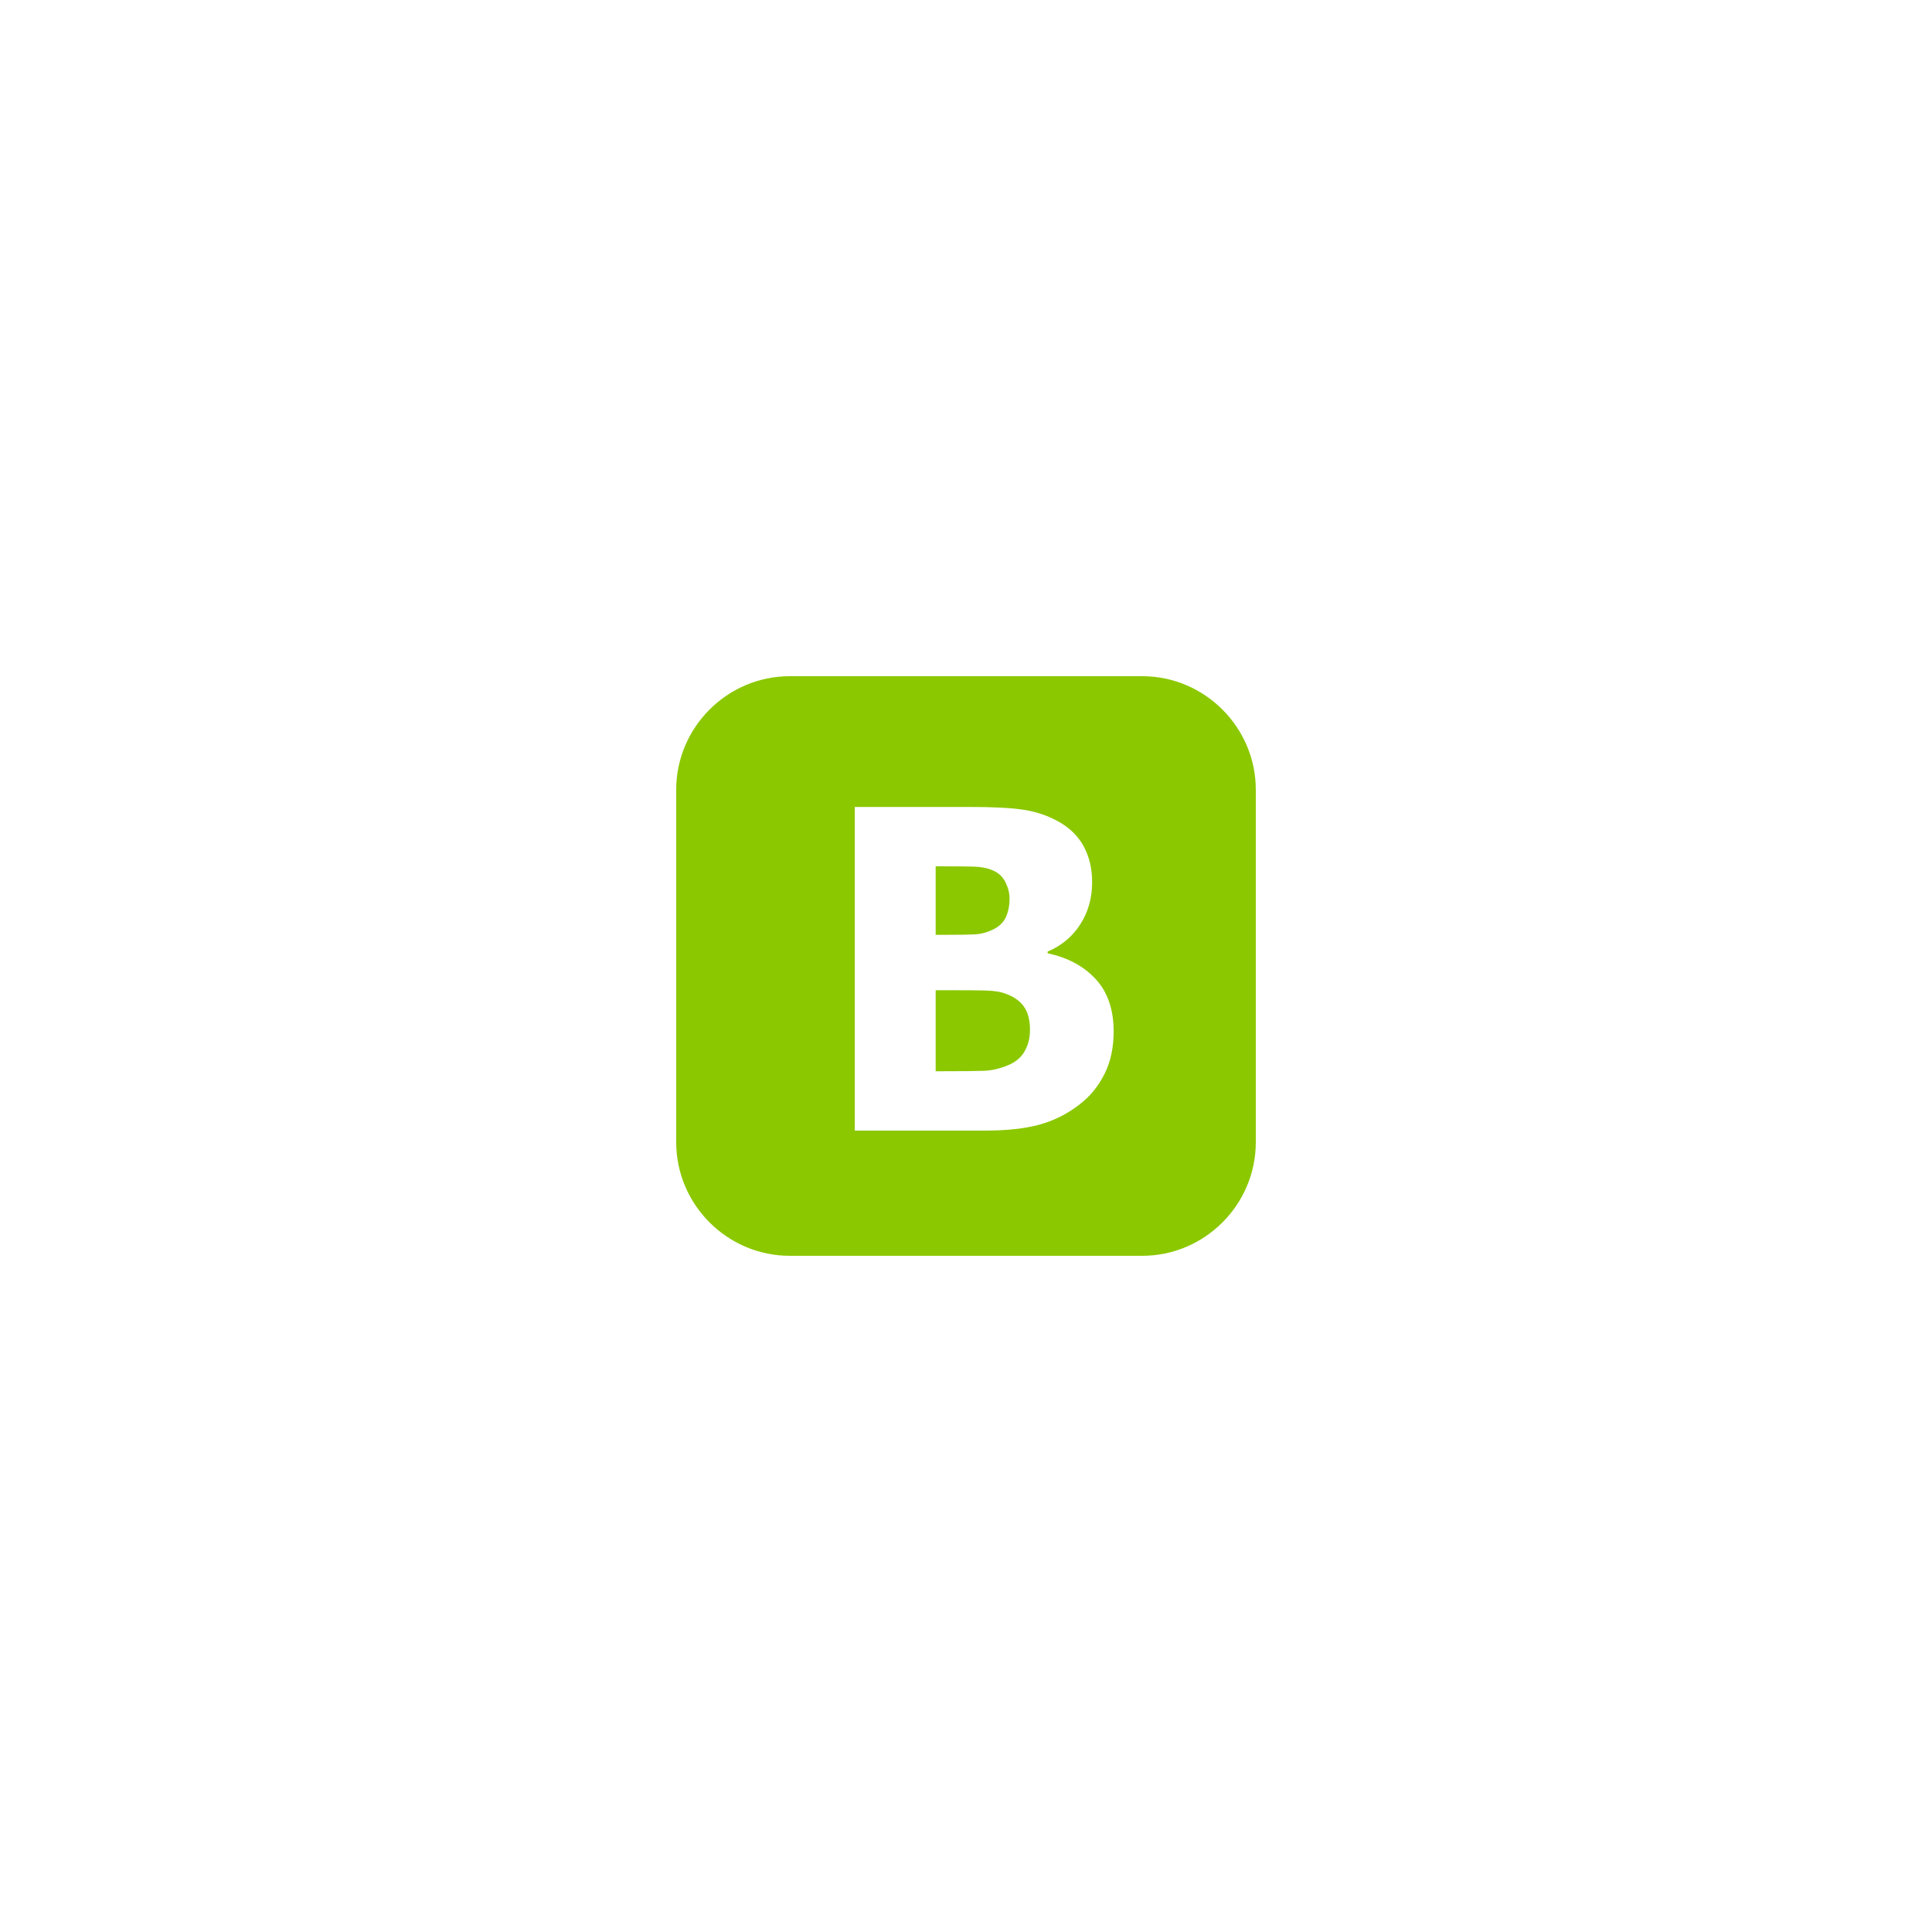<?xml version="1.0" encoding="UTF-8" standalone="no"?>
<!-- Generator: Adobe Illustrator 16.1.0, SVG Export Plug-In . SVG Version: 6.00 Build 0)  -->

<svg
   xmlns:dc="http://purl.org/dc/elements/1.1/"
   xmlns:cc="http://creativecommons.org/ns#"
   xmlns:rdf="http://www.w3.org/1999/02/22-rdf-syntax-ns#"
   xmlns:svg="http://www.w3.org/2000/svg"
   xmlns="http://www.w3.org/2000/svg"
   xmlns:sodipodi="http://sodipodi.sourceforge.net/DTD/sodipodi-0.dtd"
   xmlns:inkscape="http://www.inkscape.org/namespaces/inkscape"
   version="1.1"
   id="Layer_1"
   x="0px"
   y="0px"
   width="500px"
   height="500px"
   viewBox="0 0 500 500"
   enable-background="new 0 0 500 500"
   xml:space="preserve"
   inkscape:version="0.48.4 r9939"
   sodipodi:docname="vkontakte-icon-online.svg"><defs
   id="defs7" /><sodipodi:namedview
   pagecolor="#ffffff"
   bordercolor="#666666"
   borderopacity="1"
   objecttolerance="10"
   gridtolerance="10"
   guidetolerance="10"
   inkscape:pageopacity="0"
   inkscape:pageshadow="2"
   inkscape:window-width="1920"
   inkscape:window-height="1017"
   id="namedview5"
   showgrid="false"
   inkscape:zoom="1.888"
   inkscape:cx="346.96709"
   inkscape:cy="245.46914"
   inkscape:window-x="-8"
   inkscape:window-y="-8"
   inkscape:window-maximized="1"
   inkscape:current-layer="Layer_1" />
<path
   fill="#5075A5"
   d="M204.395,175h91.21C311.773,175,325,188.227,325,204.392v91.213C325,311.771,311.776,325,295.604,325h-91.21  C188.23,325,175,311.771,175,295.604v-91.213C175,188.227,188.227,175,204.395,175L204.395,175z M288.214,266.944L288.214,266.944  c0-5.687-1.557-10.214-4.668-13.573c-3.108-3.359-7.259-5.566-12.421-6.665v-0.438c3.59-1.518,6.413-3.858,8.448-7.047  c2.054-3.189,3.071-6.822,3.071-10.908c0-3.534-0.748-6.648-2.226-9.354c-1.48-2.684-3.728-4.858-6.722-6.469  c-2.765-1.503-5.741-2.479-8.911-2.941c-3.169-0.48-7.831-0.713-13.98-0.713h-29.592v83.765h33.527c5.821,0,10.6-0.521,14.364-1.575  c3.785-1.055,7.243-2.809,10.388-5.282c2.673-2.075,4.782-4.668,6.36-7.819C287.427,274.779,288.214,271.106,288.214,266.944  L288.214,266.944z M261.273,232.535L261.273,232.535c0-1.362-0.343-2.743-1.036-4.166c-0.692-1.419-1.766-2.456-3.249-3.091  c-1.379-0.616-3.01-0.939-4.91-0.997c-1.901-0.058-4.726-0.078-8.47-0.078h-1.459v17.725h2.648c3.591,0,6.124-0.037,7.565-0.117  c1.438-0.072,2.939-0.457,4.475-1.169c1.671-0.789,2.842-1.883,3.473-3.264C260.948,235.971,261.273,234.357,261.273,232.535  L261.273,232.535z M266.558,266.558L266.558,266.558c0-2.587-0.521-4.604-1.575-6.065c-1.055-1.478-2.63-2.572-4.727-3.32  c-1.269-0.506-3.031-0.77-5.26-0.834c-2.226-0.055-5.224-0.07-8.968-0.07h-3.879v20.97h1.133c5.471,0,9.255-0.04,11.352-0.116  c2.091-0.074,4.243-0.576,6.407-1.515c1.922-0.827,3.304-2.032,4.187-3.632C266.11,270.384,266.558,268.575,266.558,266.558z"
   id="path3"
   style="fill:#8bc800;fill-opacity:1"
   inkscape:export-filename="D:\git\aceim\Ace IM Vkontakte Module\res\drawable-hdpi\ic_online.png"
   inkscape:export-xdpi="57.599998"
   inkscape:export-ydpi="57.599998" />
</svg>
